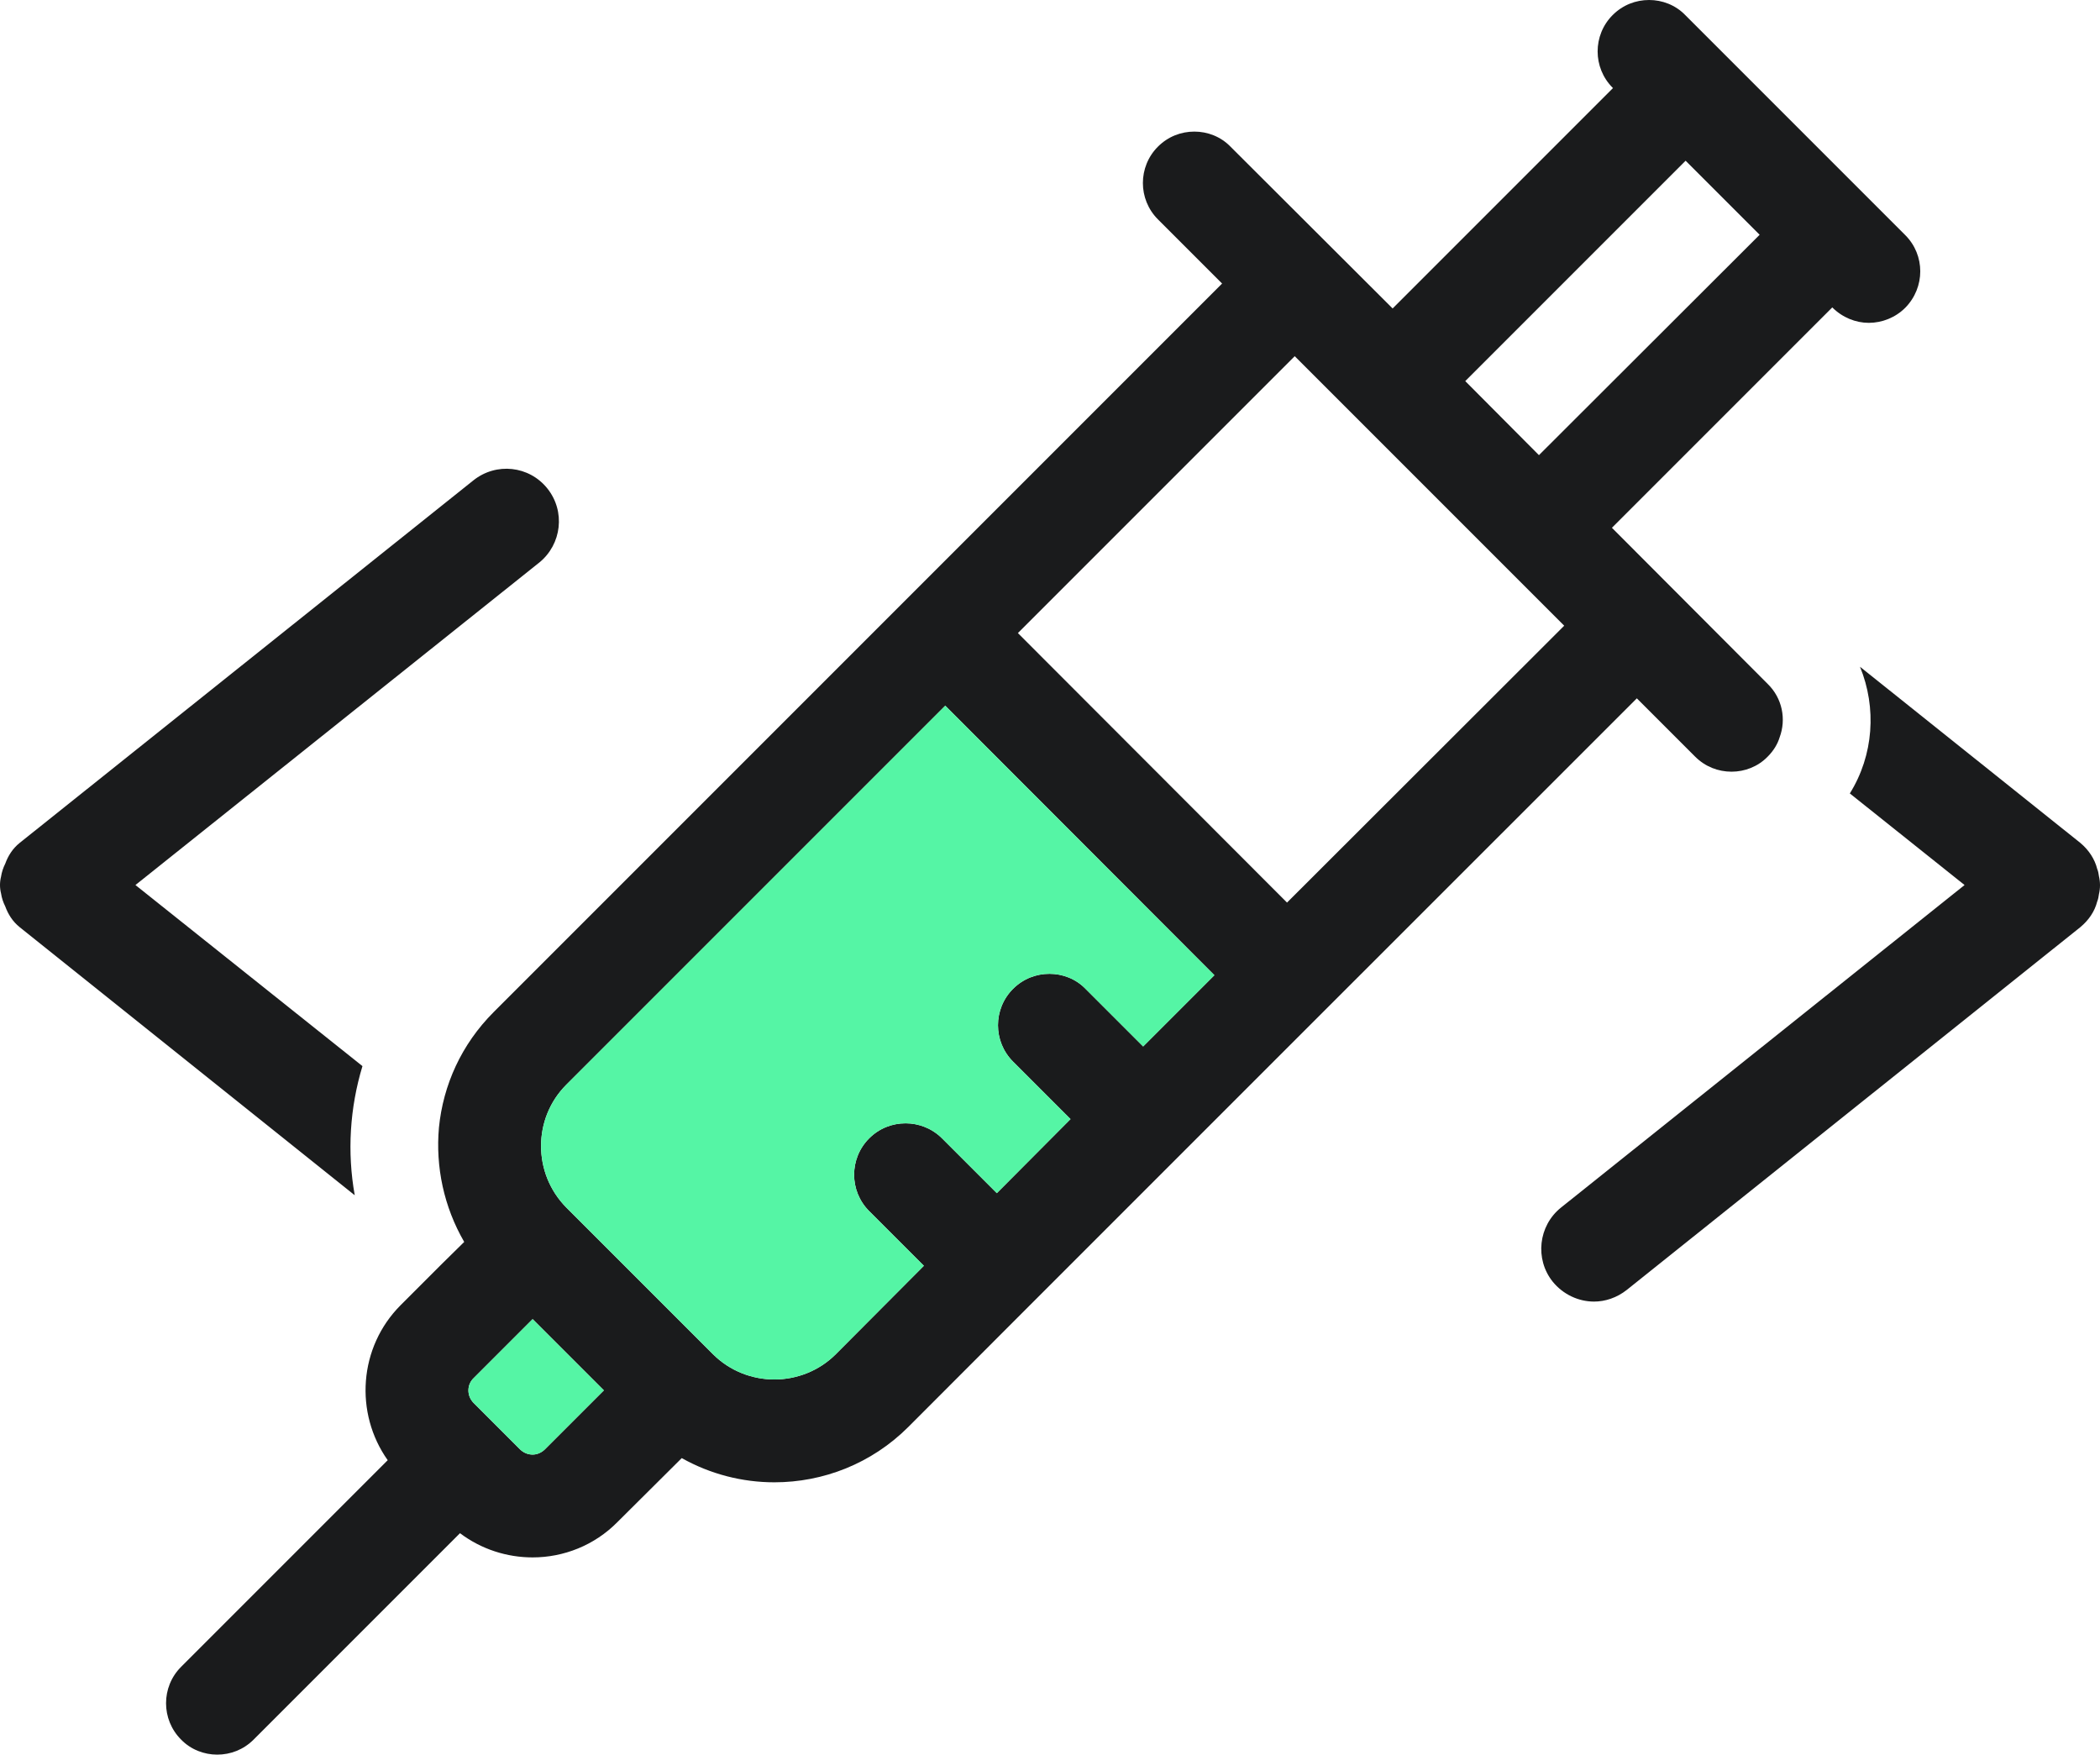 <svg version="1.1" id="Layer_1" xmlns="http://www.w3.org/2000/svg" xmlns:xlink="http://www.w3.org/1999/xlink" x="0px" y="0px"
	 viewBox="0 0 59.85 50" enable-background="new 0 0 59.85 50" xml:space="preserve">
<style>
	path.logo-line {
		fill: #1A1B1C;
	}
	@media(prefers-color-scheme: dark) {
		path.logo-line {
			fill: white;
		}
	}
</style>
<g>
	<g>
		<path class="logo-line" d="M59.82,25.48c-0.01,0.07-0.02,0.14-0.05,0.21c-0.07,0.28-0.24,0.53-0.48,0.73L46.36,36.76
			c-0.28,0.22-0.61,0.33-0.93,0.33c-0.44,0-0.88-0.2-1.18-0.57c-0.51-0.64-0.41-1.59,0.24-2.11l11.5-9.19l-3.27-2.61
			c0.68-1.09,0.77-2.44,0.29-3.61l6.28,5.02c0.24,0.2,0.41,0.46,0.48,0.74c0.03,0.07,0.04,0.14,0.05,0.21
			C59.86,25.14,59.86,25.31,59.82,25.48z"/>
	</g>
	<g>
		<path class="logo-line" d="M10.33,30.38c-0.36,1.19-0.44,2.45-0.22,3.68l-9.55-7.64c-0.2-0.16-0.33-0.37-0.41-0.59
			c-0.06-0.12-0.1-0.24-0.12-0.37c-0.04-0.16-0.04-0.32,0-0.48c0.02-0.13,0.06-0.25,0.12-0.37c0.08-0.22,0.21-0.43,0.41-0.59
			l12.93-10.33c0.65-0.52,1.59-0.42,2.11,0.23s0.41,1.59-0.23,2.11L3.86,25.22L10.33,30.38z"/>
	</g>
	<path class="logo-line" d="M54.3,6.7l-6.27-6.27C47.75,0.14,47.37,0,47,0c-0.38,0-0.75,0.14-1.04,0.43c-0.57,0.57-0.57,1.5,0,2.07
		l0.01,0.01l-6.28,6.28l-4.62-4.61c-0.28-0.29-0.66-0.43-1.03-0.43c-0.38,0-0.75,0.14-1.04,0.43c-0.57,0.57-0.57,1.5,0,2.07
		l1.83,1.83L14.07,28.84c-0.92,0.92-1.44,2.08-1.56,3.29c-0.1,1.12,0.14,2.26,0.72,3.26l-0.65,0.64l-1.16,1.16
		c-1.2,1.2-1.32,3.08-0.37,4.42L5.16,47.5c-0.57,0.57-0.57,1.5,0,2.07C5.44,49.86,5.82,50,6.19,50c0.38,0,0.75-0.14,1.04-0.43
		l5.88-5.88c0.61,0.46,1.34,0.69,2.07,0.69c0.88,0,1.76-0.34,2.42-1.01l1.83-1.82c0.82,0.46,1.73,0.69,2.64,0.69
		c1.39,0,2.77-0.53,3.82-1.58c0.67-0.68,20.22-20.22,20.76-20.76l1.66,1.66c0.29,0.29,0.66,0.43,1.04,0.43
		c0.37,0,0.75-0.14,1.03-0.43c0.16-0.16,0.28-0.35,0.34-0.55c0.19-0.51,0.08-1.11-0.34-1.52l-4.44-4.45l0.94-0.94l5.34-5.34
		c0.29,0.29,0.67,0.44,1.04,0.44c0.38,0,0.76-0.15,1.04-0.43C54.87,8.19,54.87,7.27,54.3,6.7z M15.53,41.3
		c-0.1,0.1-0.23,0.15-0.35,0.15c-0.13,0-0.26-0.05-0.36-0.15c-0.46-0.46-0.78-0.78-1.32-1.32c-0.2-0.2-0.2-0.52,0-0.71l1.68-1.68
		l2.03,2.03L15.53,41.3z M32.58,29.82l-1.64-1.64c-0.28-0.29-0.66-0.43-1.03-0.43c-0.38,0-0.75,0.14-1.04,0.43
		c-0.57,0.57-0.57,1.5,0,2.07l1.64,1.64L28.41,34l-1.56-1.56c-0.29-0.29-0.67-0.43-1.04-0.43c-0.38,0-0.75,0.14-1.04,0.43
		c-0.57,0.57-0.57,1.5,0,2.07l1.56,1.56l-2.51,2.52c-0.48,0.48-1.12,0.72-1.75,0.72s-1.27-0.24-1.75-0.72
		c-0.02-0.02-4.11-4.11-4.11-4.11s0,0-0.07-0.07c-0.96-0.97-0.96-2.54,0-3.5l10.8-10.8l7.67,7.68L32.58,29.82z M36.68,25.72
		l-7.67-7.68l7.89-7.89l7.68,7.68L36.68,25.72z M43.86,12.97l-2.1-2.11l6.28-6.28l2.11,2.11L43.86,12.97z"/>
	<g>
		<path fill="#55F5A5" d="M15.18,37.59l2.03,2.03l-1.68,1.68c-0.1,0.1-0.23,0.15-0.35,0.15c-0.13,0-0.26-0.05-0.36-0.15
			c-0.46-0.46-0.78-0.78-1.32-1.32c-0.2-0.2-0.2-0.52,0-0.71L15.18,37.59z"/>
		<path fill="#55F5A5" d="M34.61,27.79l-2.03,2.03l-1.64-1.64c-0.28-0.29-0.66-0.43-1.03-0.43c-0.38,0-0.75,0.14-1.04,0.43
			c-0.57,0.57-0.57,1.5,0,2.07l1.64,1.64L28.41,34l-1.56-1.56c-0.29-0.29-0.67-0.43-1.04-0.43c-0.38,0-0.75,0.14-1.04,0.43
			c-0.57,0.57-0.57,1.5,0,2.07l1.56,1.56l-2.51,2.52c-0.48,0.48-1.12,0.72-1.75,0.72s-1.27-0.24-1.75-0.72
			c-0.02-0.02-4.11-4.11-4.11-4.11s0,0-0.07-0.07c-0.96-0.97-0.96-2.54,0-3.5l10.8-10.8L34.61,27.79z"/>
	</g>
</g>
</svg>
